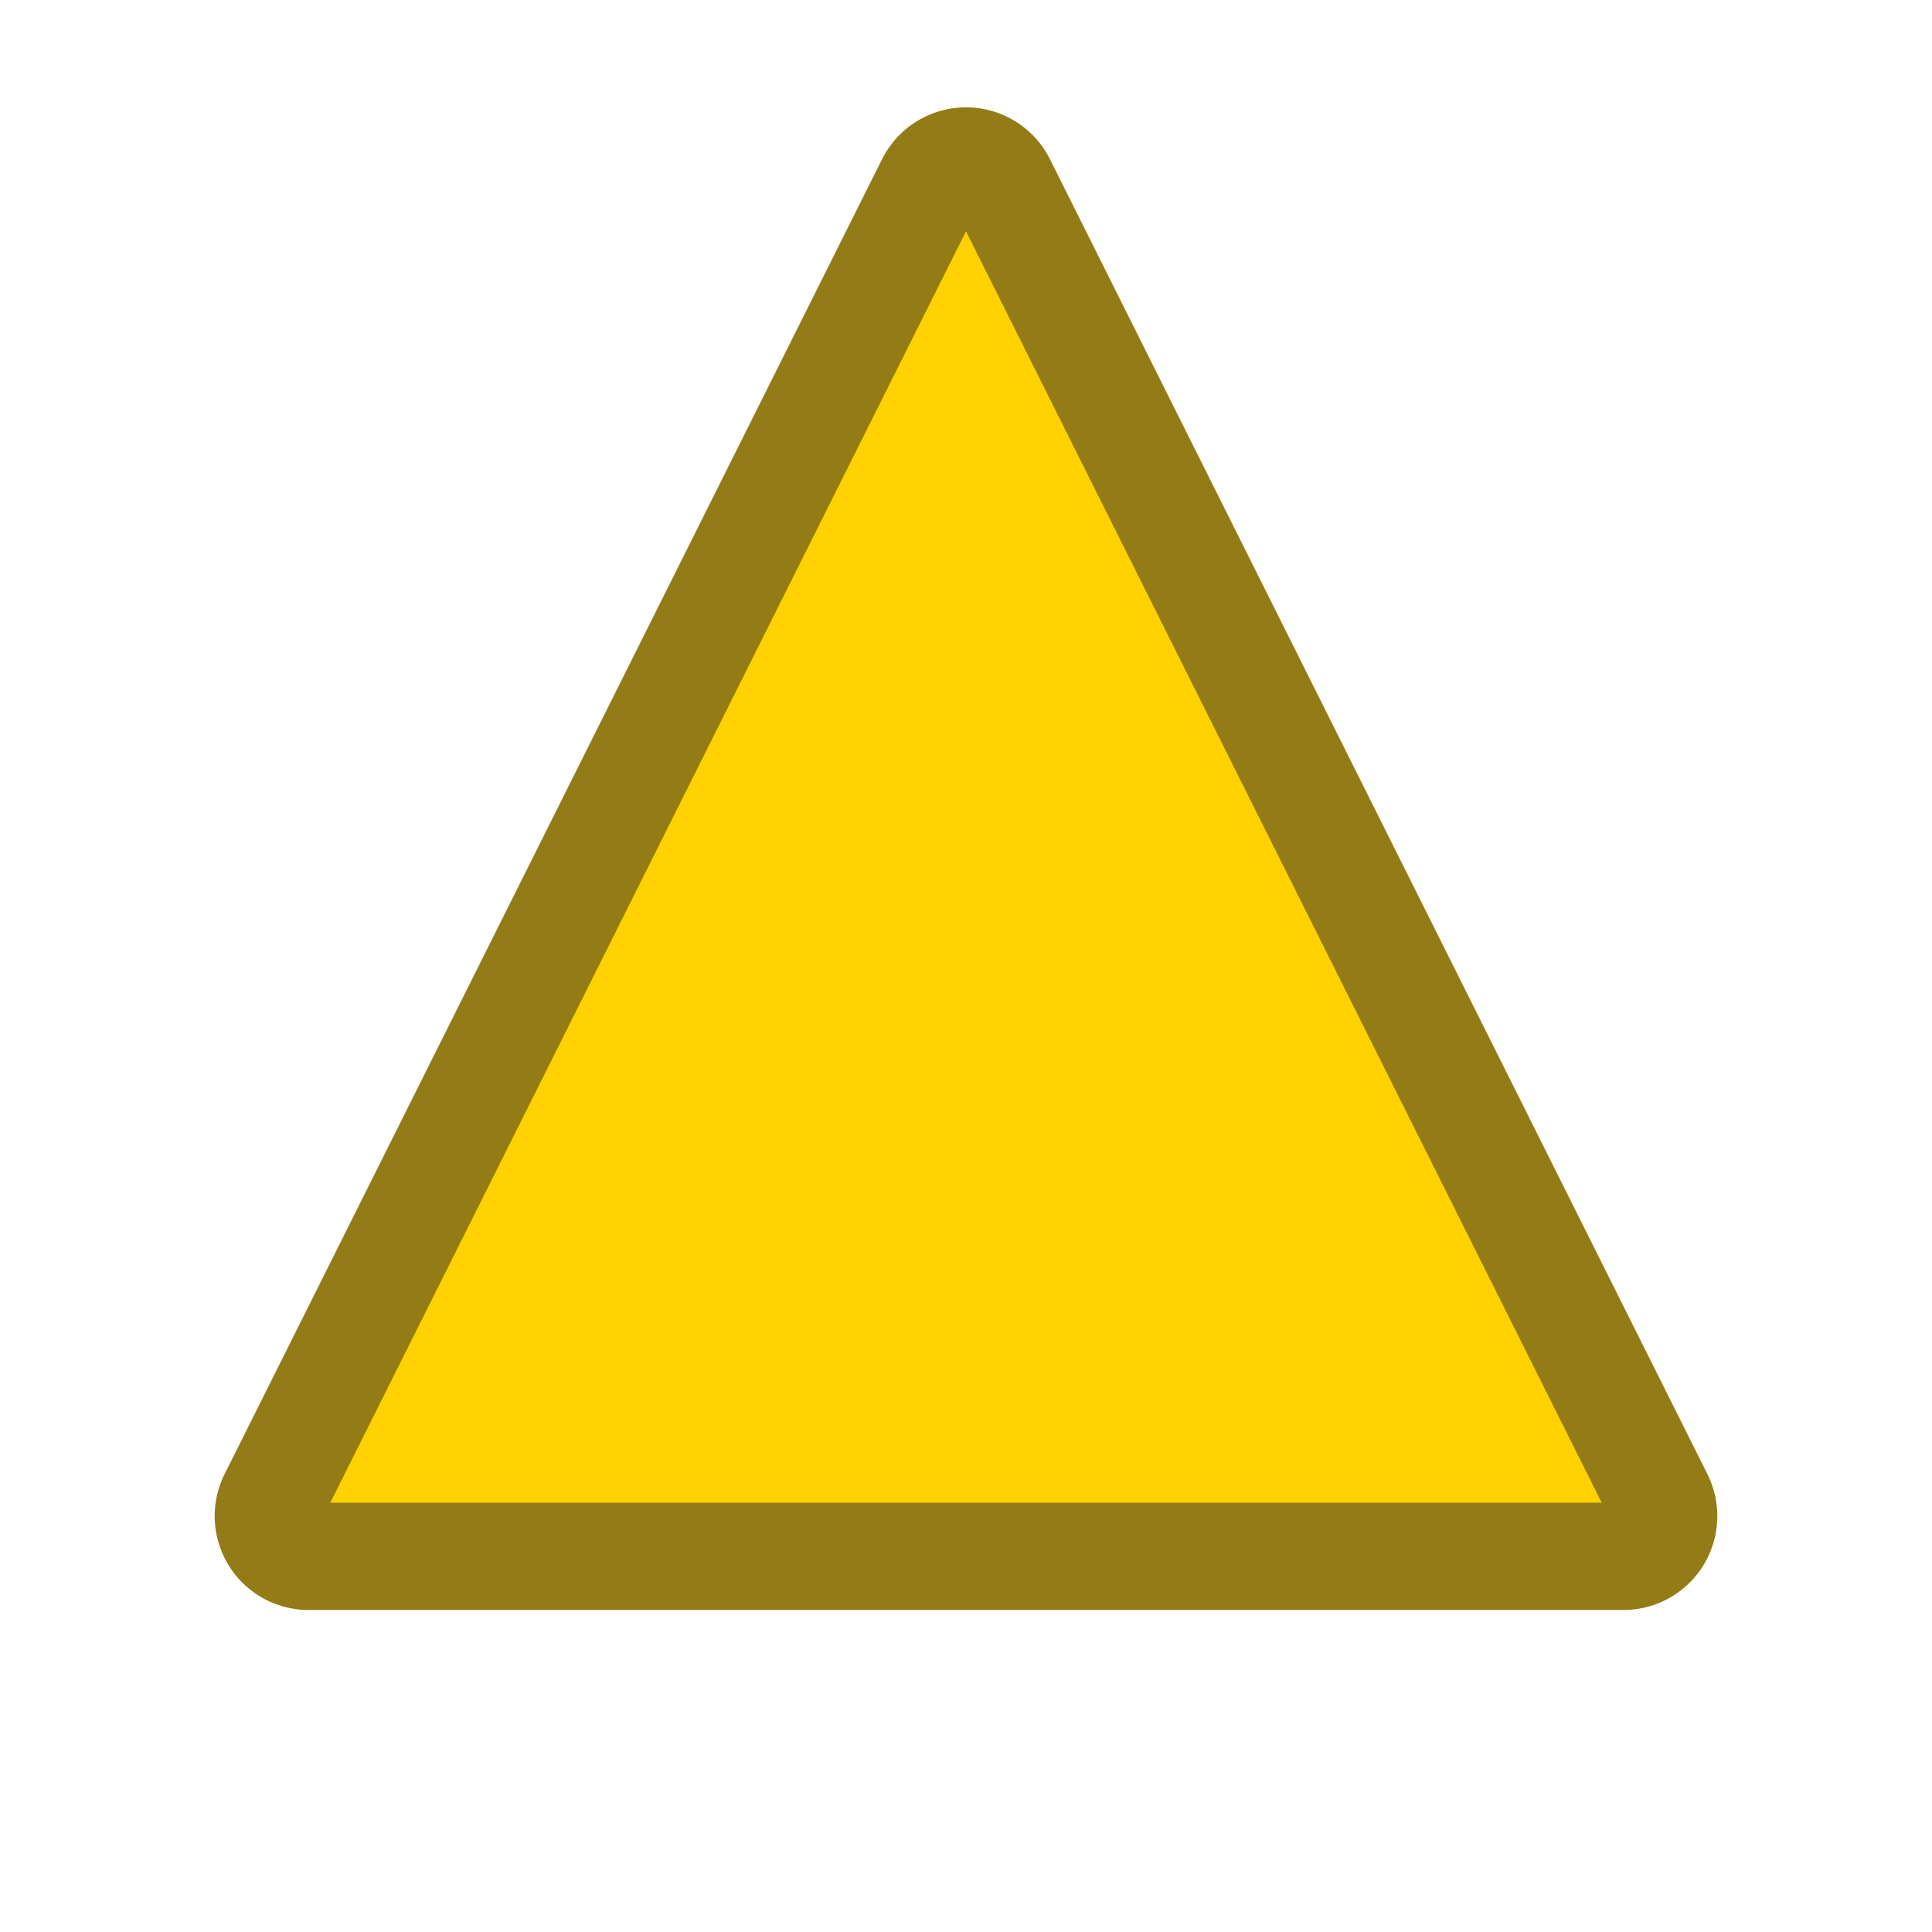 <svg xmlns="http://www.w3.org/2000/svg" viewBox="0 0 18 18"><path d="M9 1.5c.142 0 .272.08.335.207l6.125 12.25a.375.375 0 01-.335.543H2.875a.375.375 0 01-.335-.543l6.125-12.25A.375.375 0 019 1.5z" fill="#FFD100" stroke="#937C15" vector-effect="non-scaling-stroke"></path></svg>